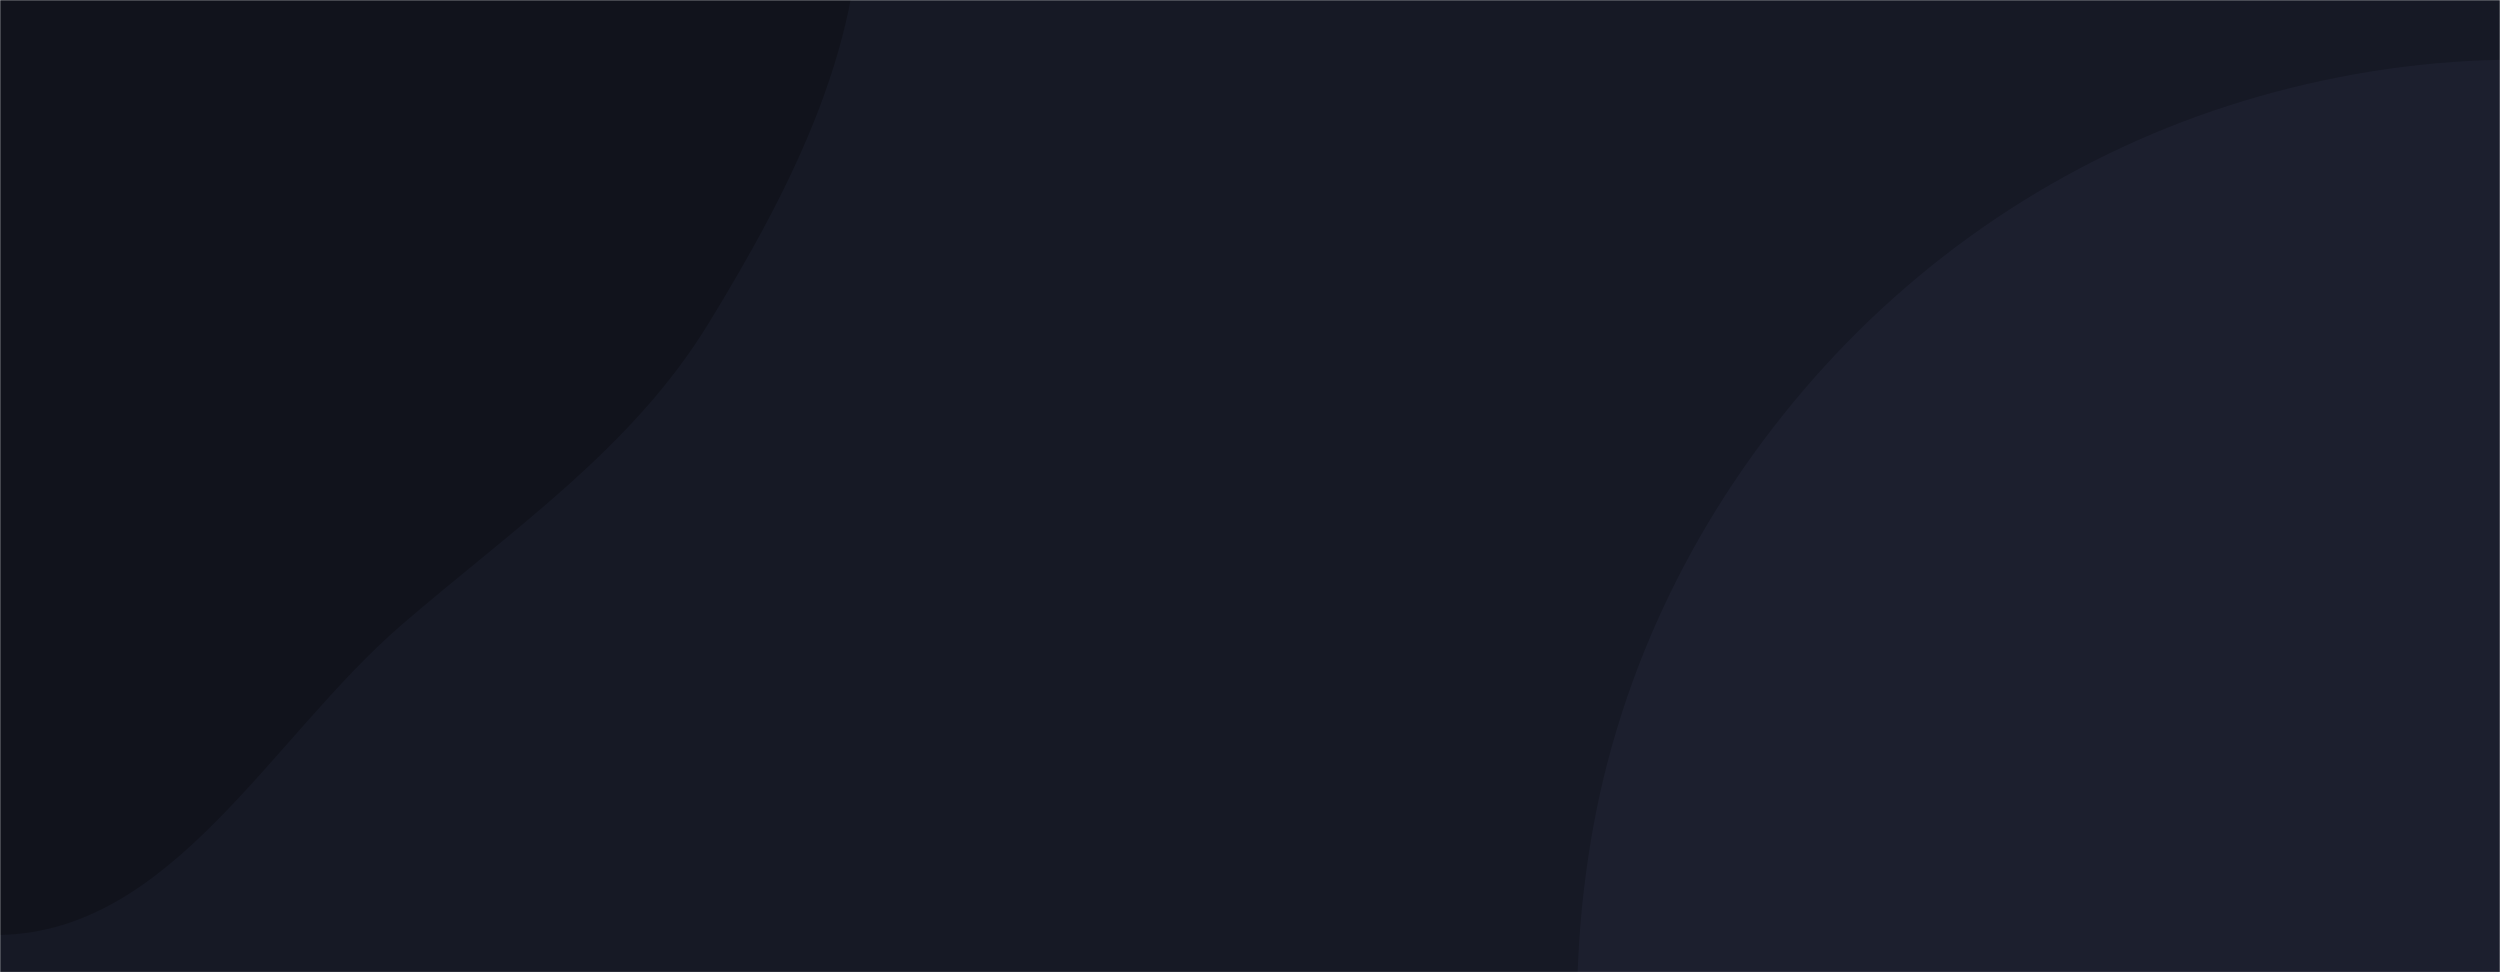 <svg xmlns="http://www.w3.org/2000/svg" version="1.1" xmlns:xlink="http://www.w3.org/1999/xlink" xmlns:svgjs="http://svgjs.com/svgjs" width="1440" height="560" preserveAspectRatio="none" viewBox="0 0 1440 560"><g mask="url(&quot;#SvgjsMask1073&quot;)" fill="none"><rect width="1440" height="560" x="0" y="0" fill="rgba(22, 25, 37, 1)"></rect><path d="M0,538.533C99.409,536.627,156.042,424.893,231.315,359.934C295.124,304.867,364.127,258.28,408.081,186.364C456.289,107.488,500.795,21.106,494.78,-71.139C488.569,-166.39,433.245,-249.293,374.757,-324.728C313.608,-403.594,248.514,-492.976,151.058,-514.455C54.742,-535.683,-36.31,-472.156,-127.877,-435.509C-210.701,-402.361,-290.458,-368.369,-358.403,-310.558C-435.893,-244.626,-530.599,-179.055,-547.254,-78.683C-563.948,21.925,-501.634,118.736,-443.547,202.561C-392.167,276.706,-308.993,314.447,-237.086,368.914C-158.026,428.799,-99.162,540.434,0,538.533" fill="#11131c"></path><path d="M1440 992.375C1535.806 991.983 1637.032 1043.221 1721.543 998.089 1806.958 952.475 1833.808 846.258 1876.426 759.309 1920.266 669.866 1980.344 582.637 1973.898 483.237 1967.259 380.855 1909.414 288.987 1840.97 212.557 1773.267 136.954 1686.489 80.735 1588.807 53.211 1491.799 25.878 1389.084 28.875 1292.614 58.05 1196.657 87.069 1111.265 142.506 1044.948 217.685 978.237 293.31 932.665 385.196 916.26 484.697 899.634 585.534 908.517 690.373 951.743 782.979 994.767 875.153 1063.487 960.306 1156.973 1000.399 1245.506 1038.367 1343.67 992.769 1440 992.375" fill="#1c1f2e"></path></g><defs><mask id="SvgjsMask1073"><rect width="1440" height="560" fill="#ffffff"></rect></mask></defs></svg>